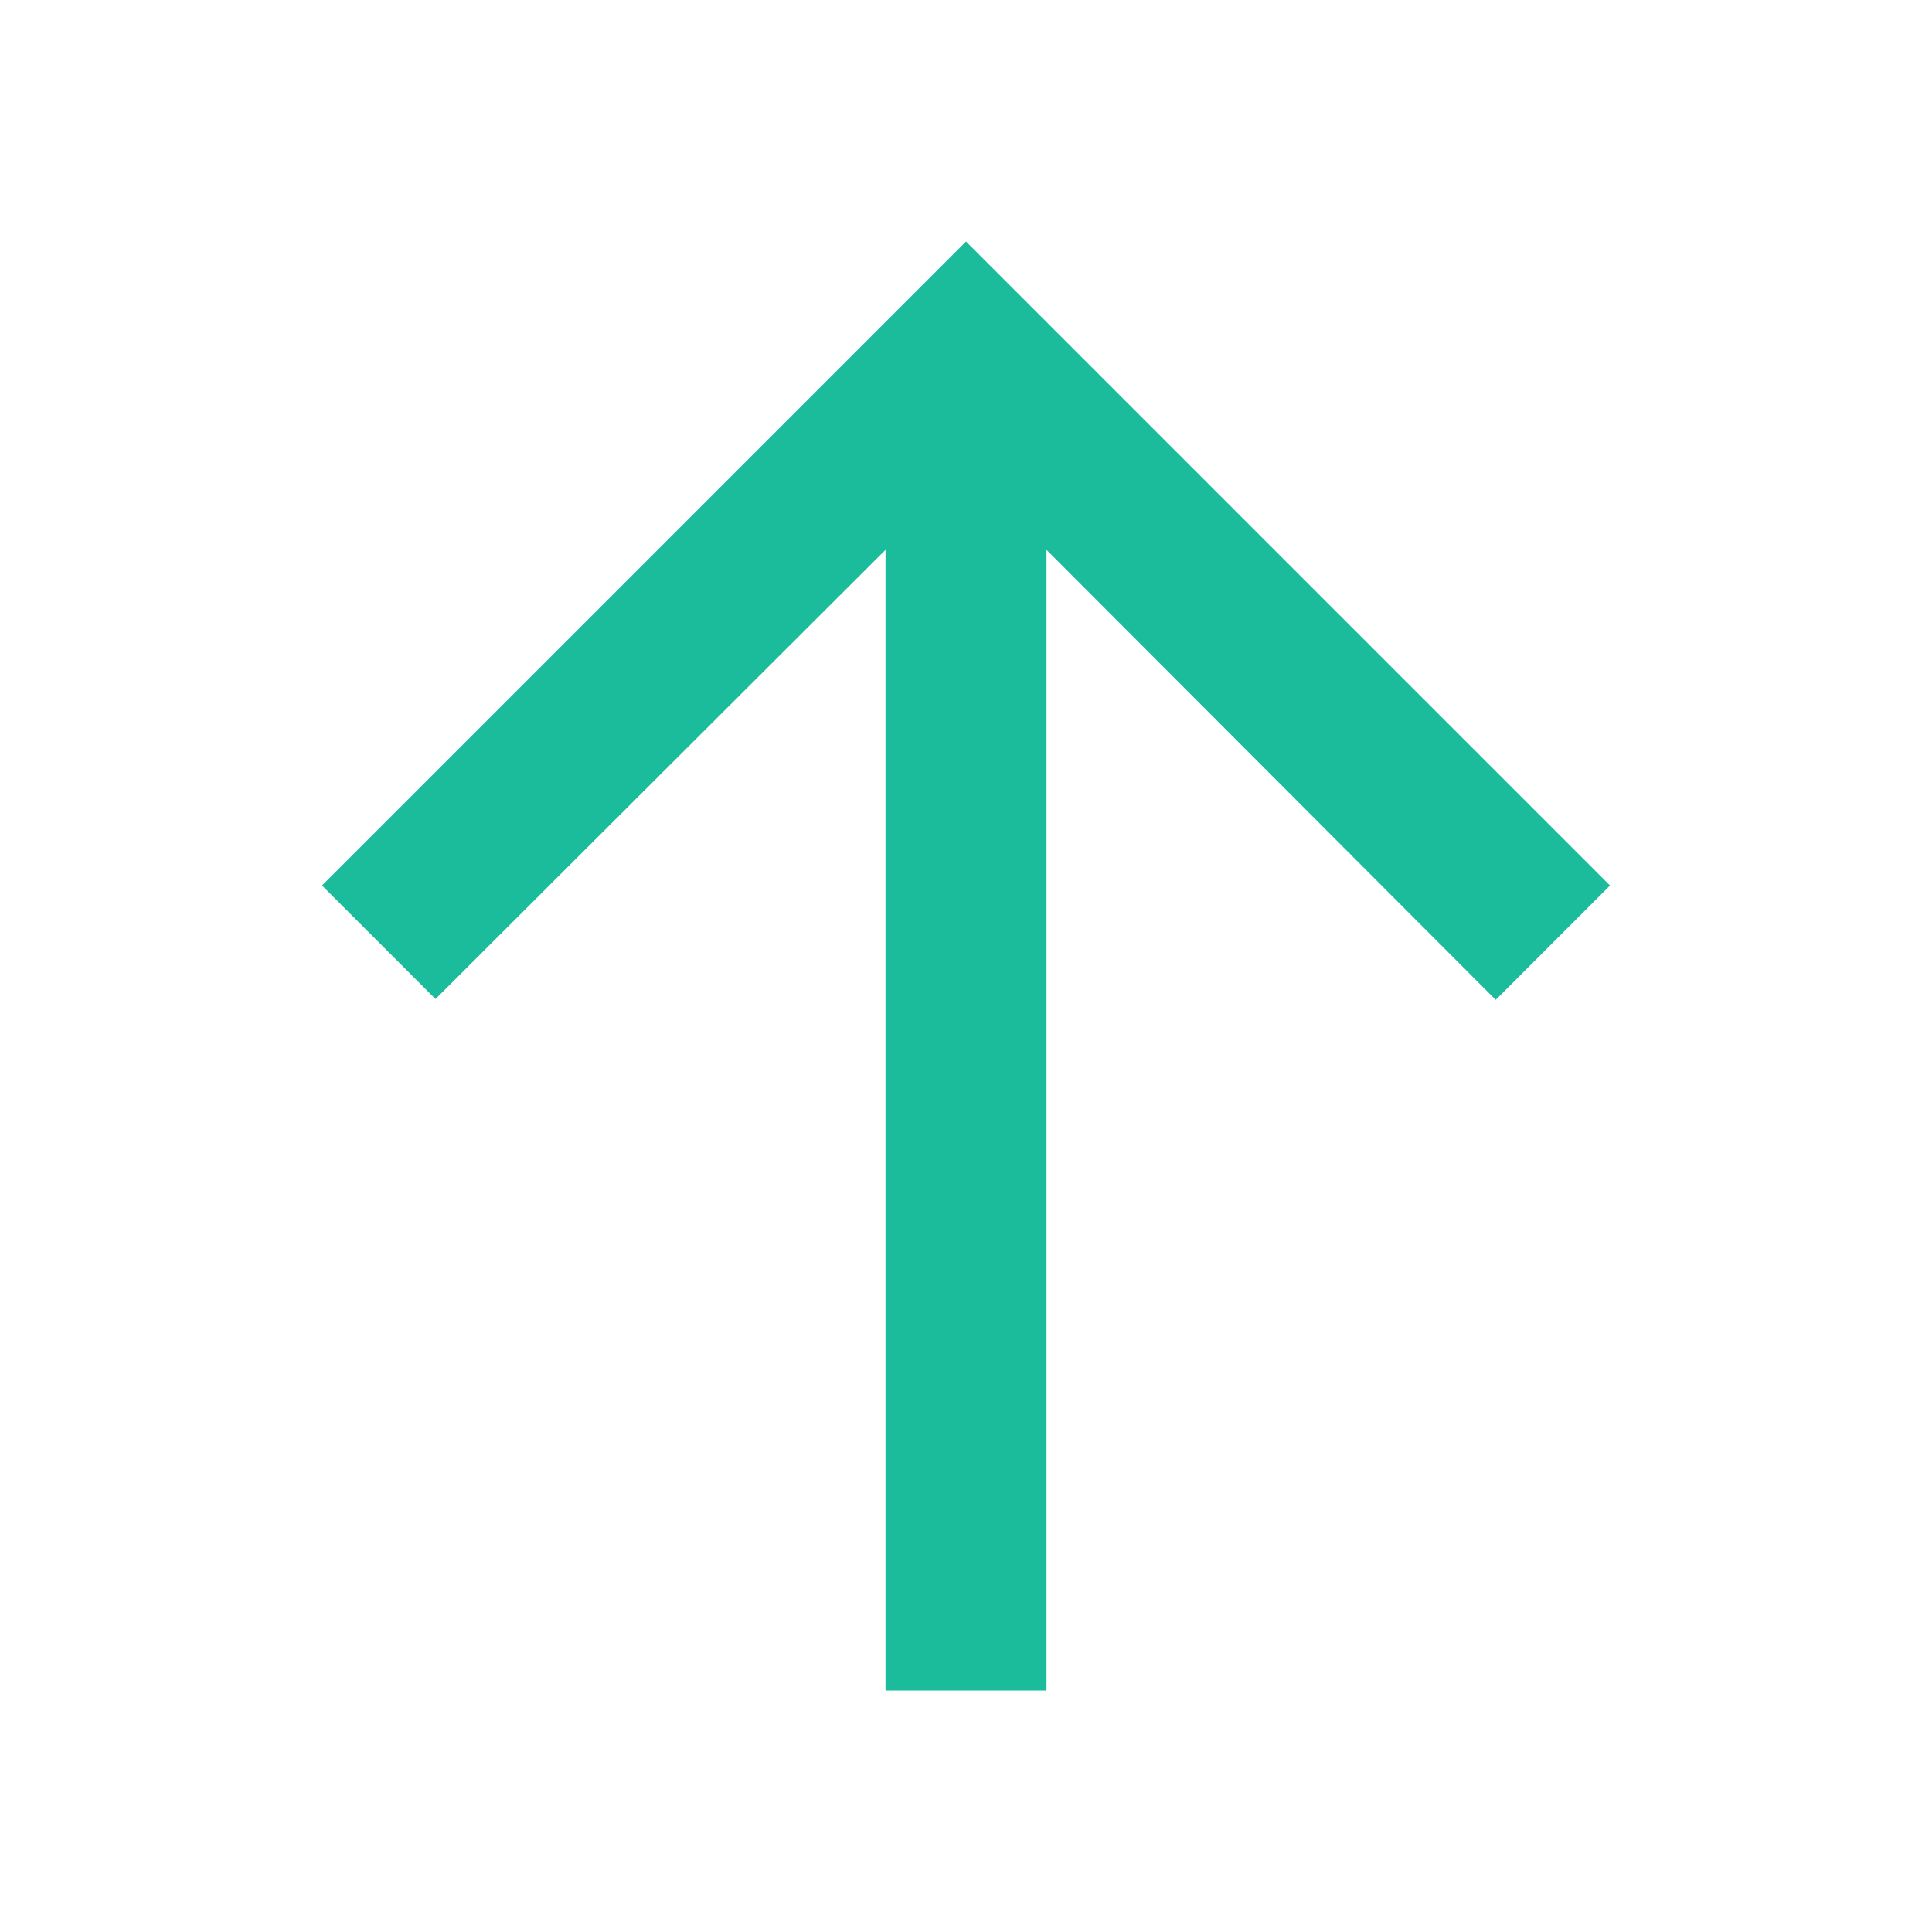 <svg clip-rule="evenodd" fill-rule="evenodd" stroke-linejoin="round" stroke-miterlimit="2" viewBox="0 0 24 24" xmlns="http://www.w3.org/2000/svg"><path d="m0 0h24v24h-24z" fill="none"/><path d="m4 12 1.41 1.41 5.59-5.58v14.17h2v-14.17l5.58 5.59 1.42-1.42-8-8z" fill="#1abc9c" fill-rule="nonzero" transform="translate(0 -1)"/></svg>